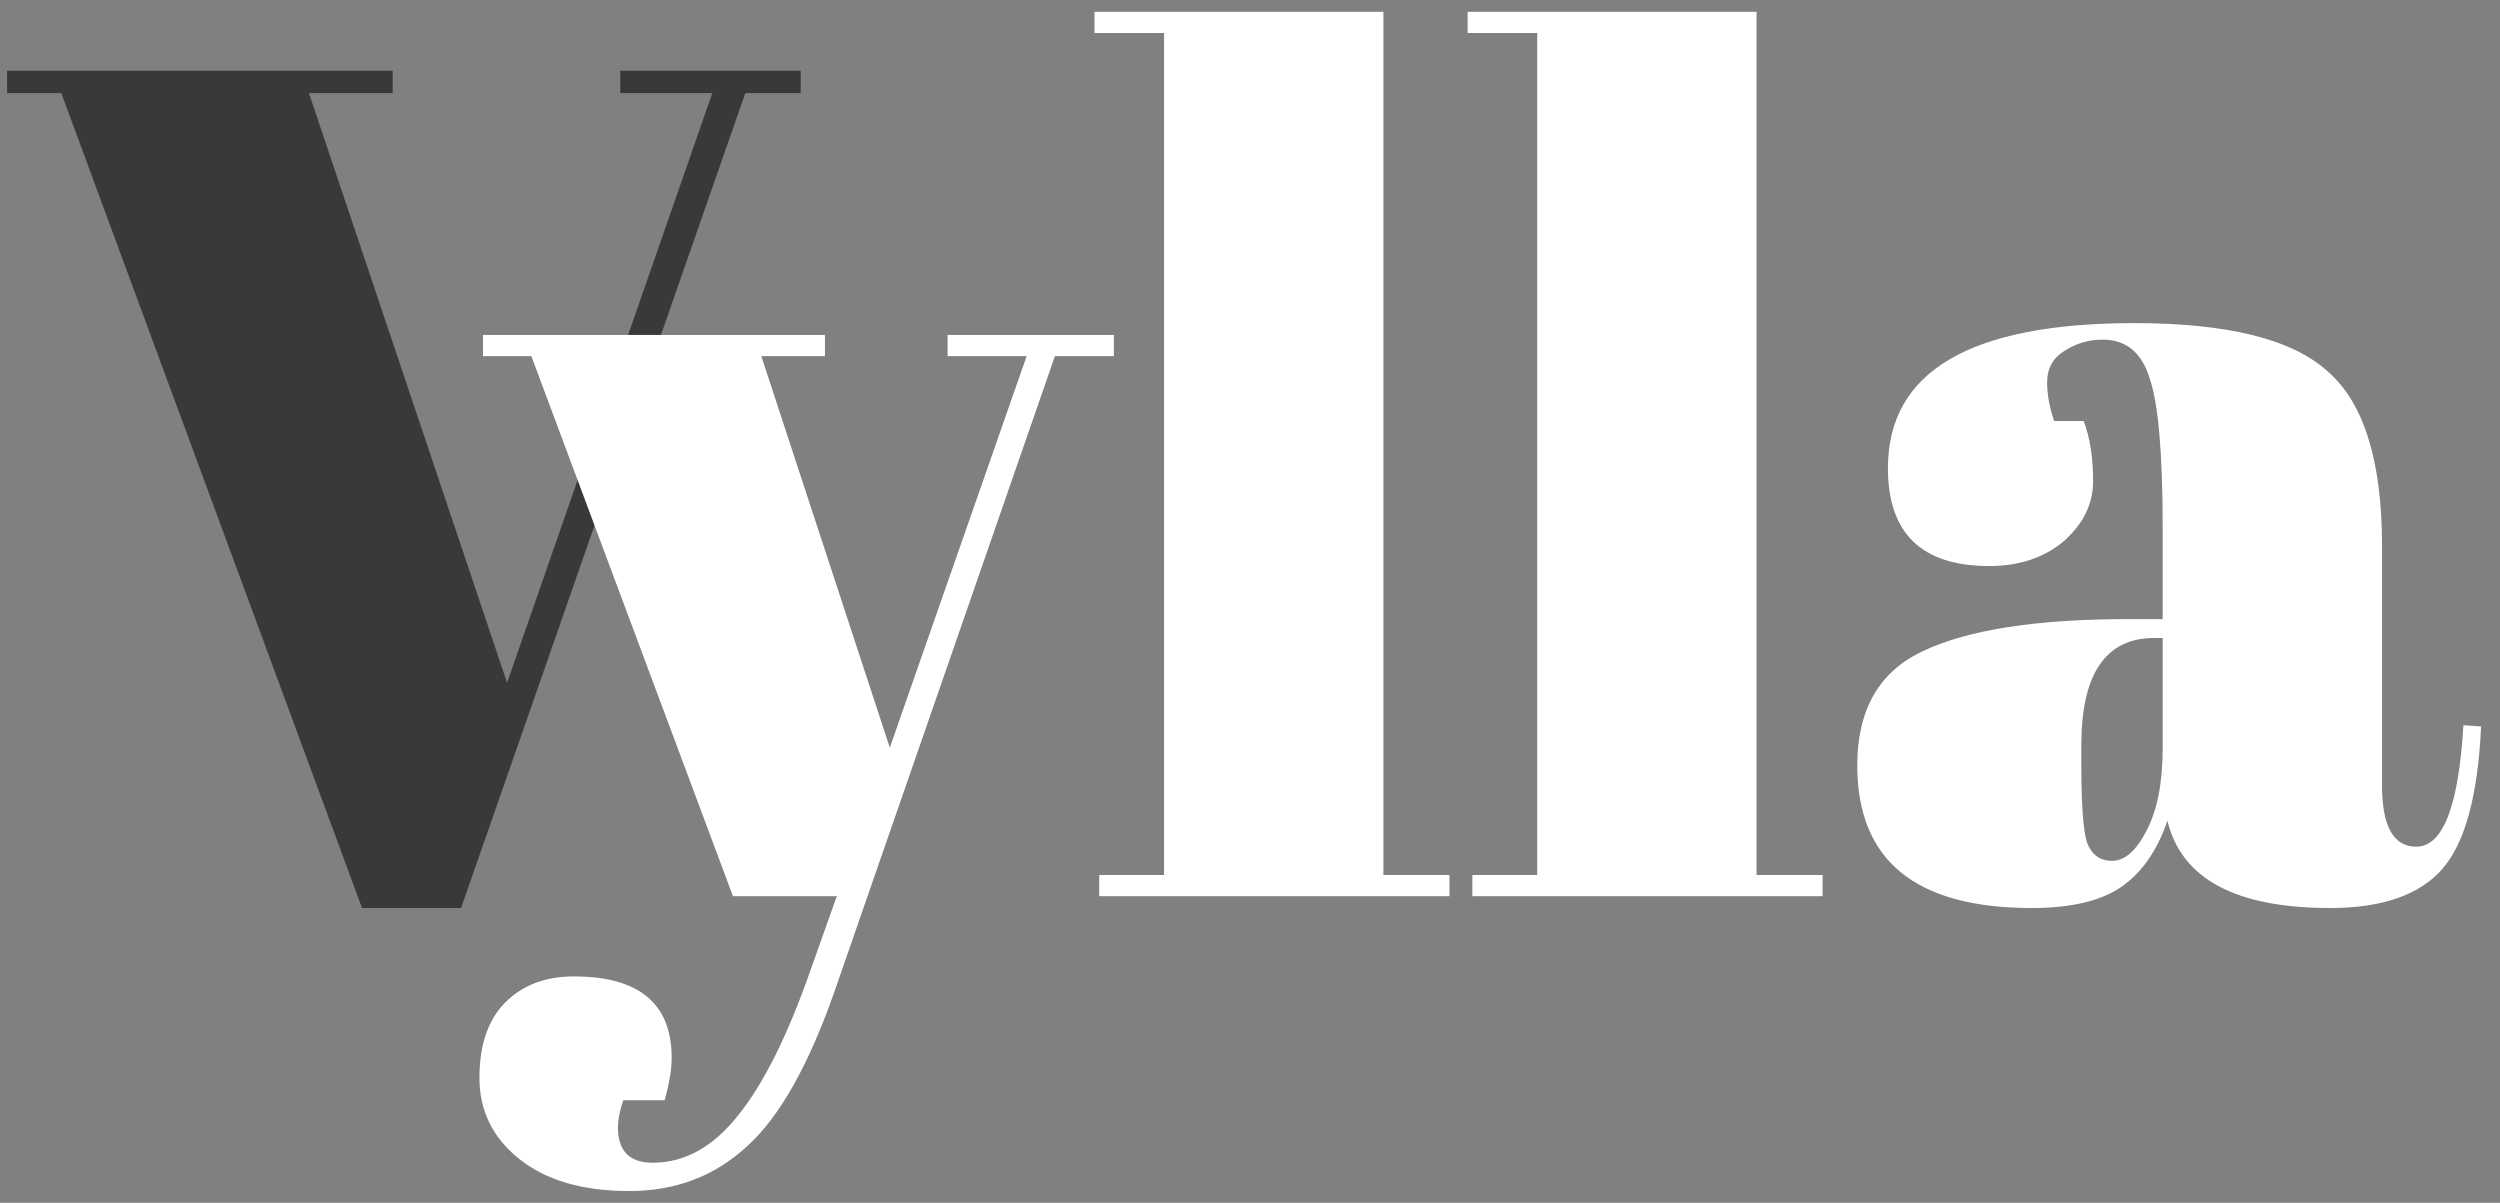 <svg width="106" height="51" viewBox="0 0 106 51" fill="none" xmlns="http://www.w3.org/2000/svg">
<rect x="0" y="0" width="106" height="51" fill="#808080" stroke="none"/>
<path d="M21.5 28.95L30.2 3.95H26.3V3H33.95V3.95H31.6L19.55 38.5H15.35L2.6 3.95H0.3V3H16.65V3.95H13.1L21.5 28.95Z" fill="#393939"/>
<path d="M20.479 15.1V14.2H34.978V15.1H32.279L37.728 31.7L43.529 15.1H40.178V14.2H47.228V15.1H44.728L35.379 42.05C34.279 45.183 33.045 47.367 31.678 48.6C30.312 49.867 28.645 50.5 26.678 50.5C24.712 50.5 23.162 50.05 22.029 49.15C20.895 48.25 20.328 47.1 20.328 45.7C20.328 44.3 20.695 43.233 21.428 42.5C22.162 41.767 23.128 41.4 24.328 41.4C27.095 41.4 28.479 42.55 28.479 44.85C28.479 45.35 28.378 45.95 28.178 46.65H26.428C26.162 47.417 26.128 48.05 26.328 48.55C26.529 49.05 26.979 49.3 27.678 49.3C29.045 49.3 30.262 48.617 31.328 47.25C32.395 45.917 33.412 43.867 34.379 41.1L35.478 38H31.078L22.529 15.1H20.479ZM46.407 0.5H58.657V37.1H61.457V38H46.607V37.1H49.357V1.4H46.407V0.5ZM62.228 0.5H74.478V37.1H77.278V38H62.428V37.1H65.178V1.4H62.228V0.5ZM90.248 26.25H91.698V22.4C91.698 19.233 91.515 17.117 91.148 16.05C90.815 14.95 90.148 14.4 89.148 14.4C88.548 14.4 87.998 14.567 87.498 14.9C87.031 15.2 86.798 15.633 86.798 16.2C86.798 16.733 86.898 17.283 87.098 17.85H88.348C88.615 18.55 88.748 19.4 88.748 20.4C88.748 21.367 88.331 22.217 87.498 22.95C86.665 23.65 85.615 24 84.348 24C81.481 24 80.048 22.617 80.048 19.85C80.048 15.75 83.531 13.7 90.498 13.7C94.465 13.7 97.198 14.383 98.698 15.75C100.231 17.083 100.998 19.55 100.998 23.15V33.3C100.998 35.033 101.481 35.9 102.448 35.9C103.581 35.9 104.248 34.183 104.448 30.75L105.198 30.8C105.065 33.733 104.515 35.75 103.548 36.85C102.581 37.95 100.998 38.5 98.798 38.5C94.798 38.5 92.498 37.267 91.898 34.8C91.465 36.067 90.815 37 89.948 37.6C89.081 38.2 87.815 38.5 86.148 38.5C81.215 38.5 78.748 36.483 78.748 32.45C78.748 30.083 79.681 28.467 81.548 27.6C83.448 26.7 86.348 26.25 90.248 26.25ZM88.248 32.4C88.248 34.133 88.331 35.25 88.498 35.75C88.698 36.25 89.048 36.5 89.548 36.5C90.081 36.5 90.565 36.083 90.998 35.25C91.465 34.383 91.698 33.2 91.698 31.7V27.05H91.348C89.281 27.05 88.248 28.567 88.248 31.6V32.4Z" fill="white"/>
</svg>
